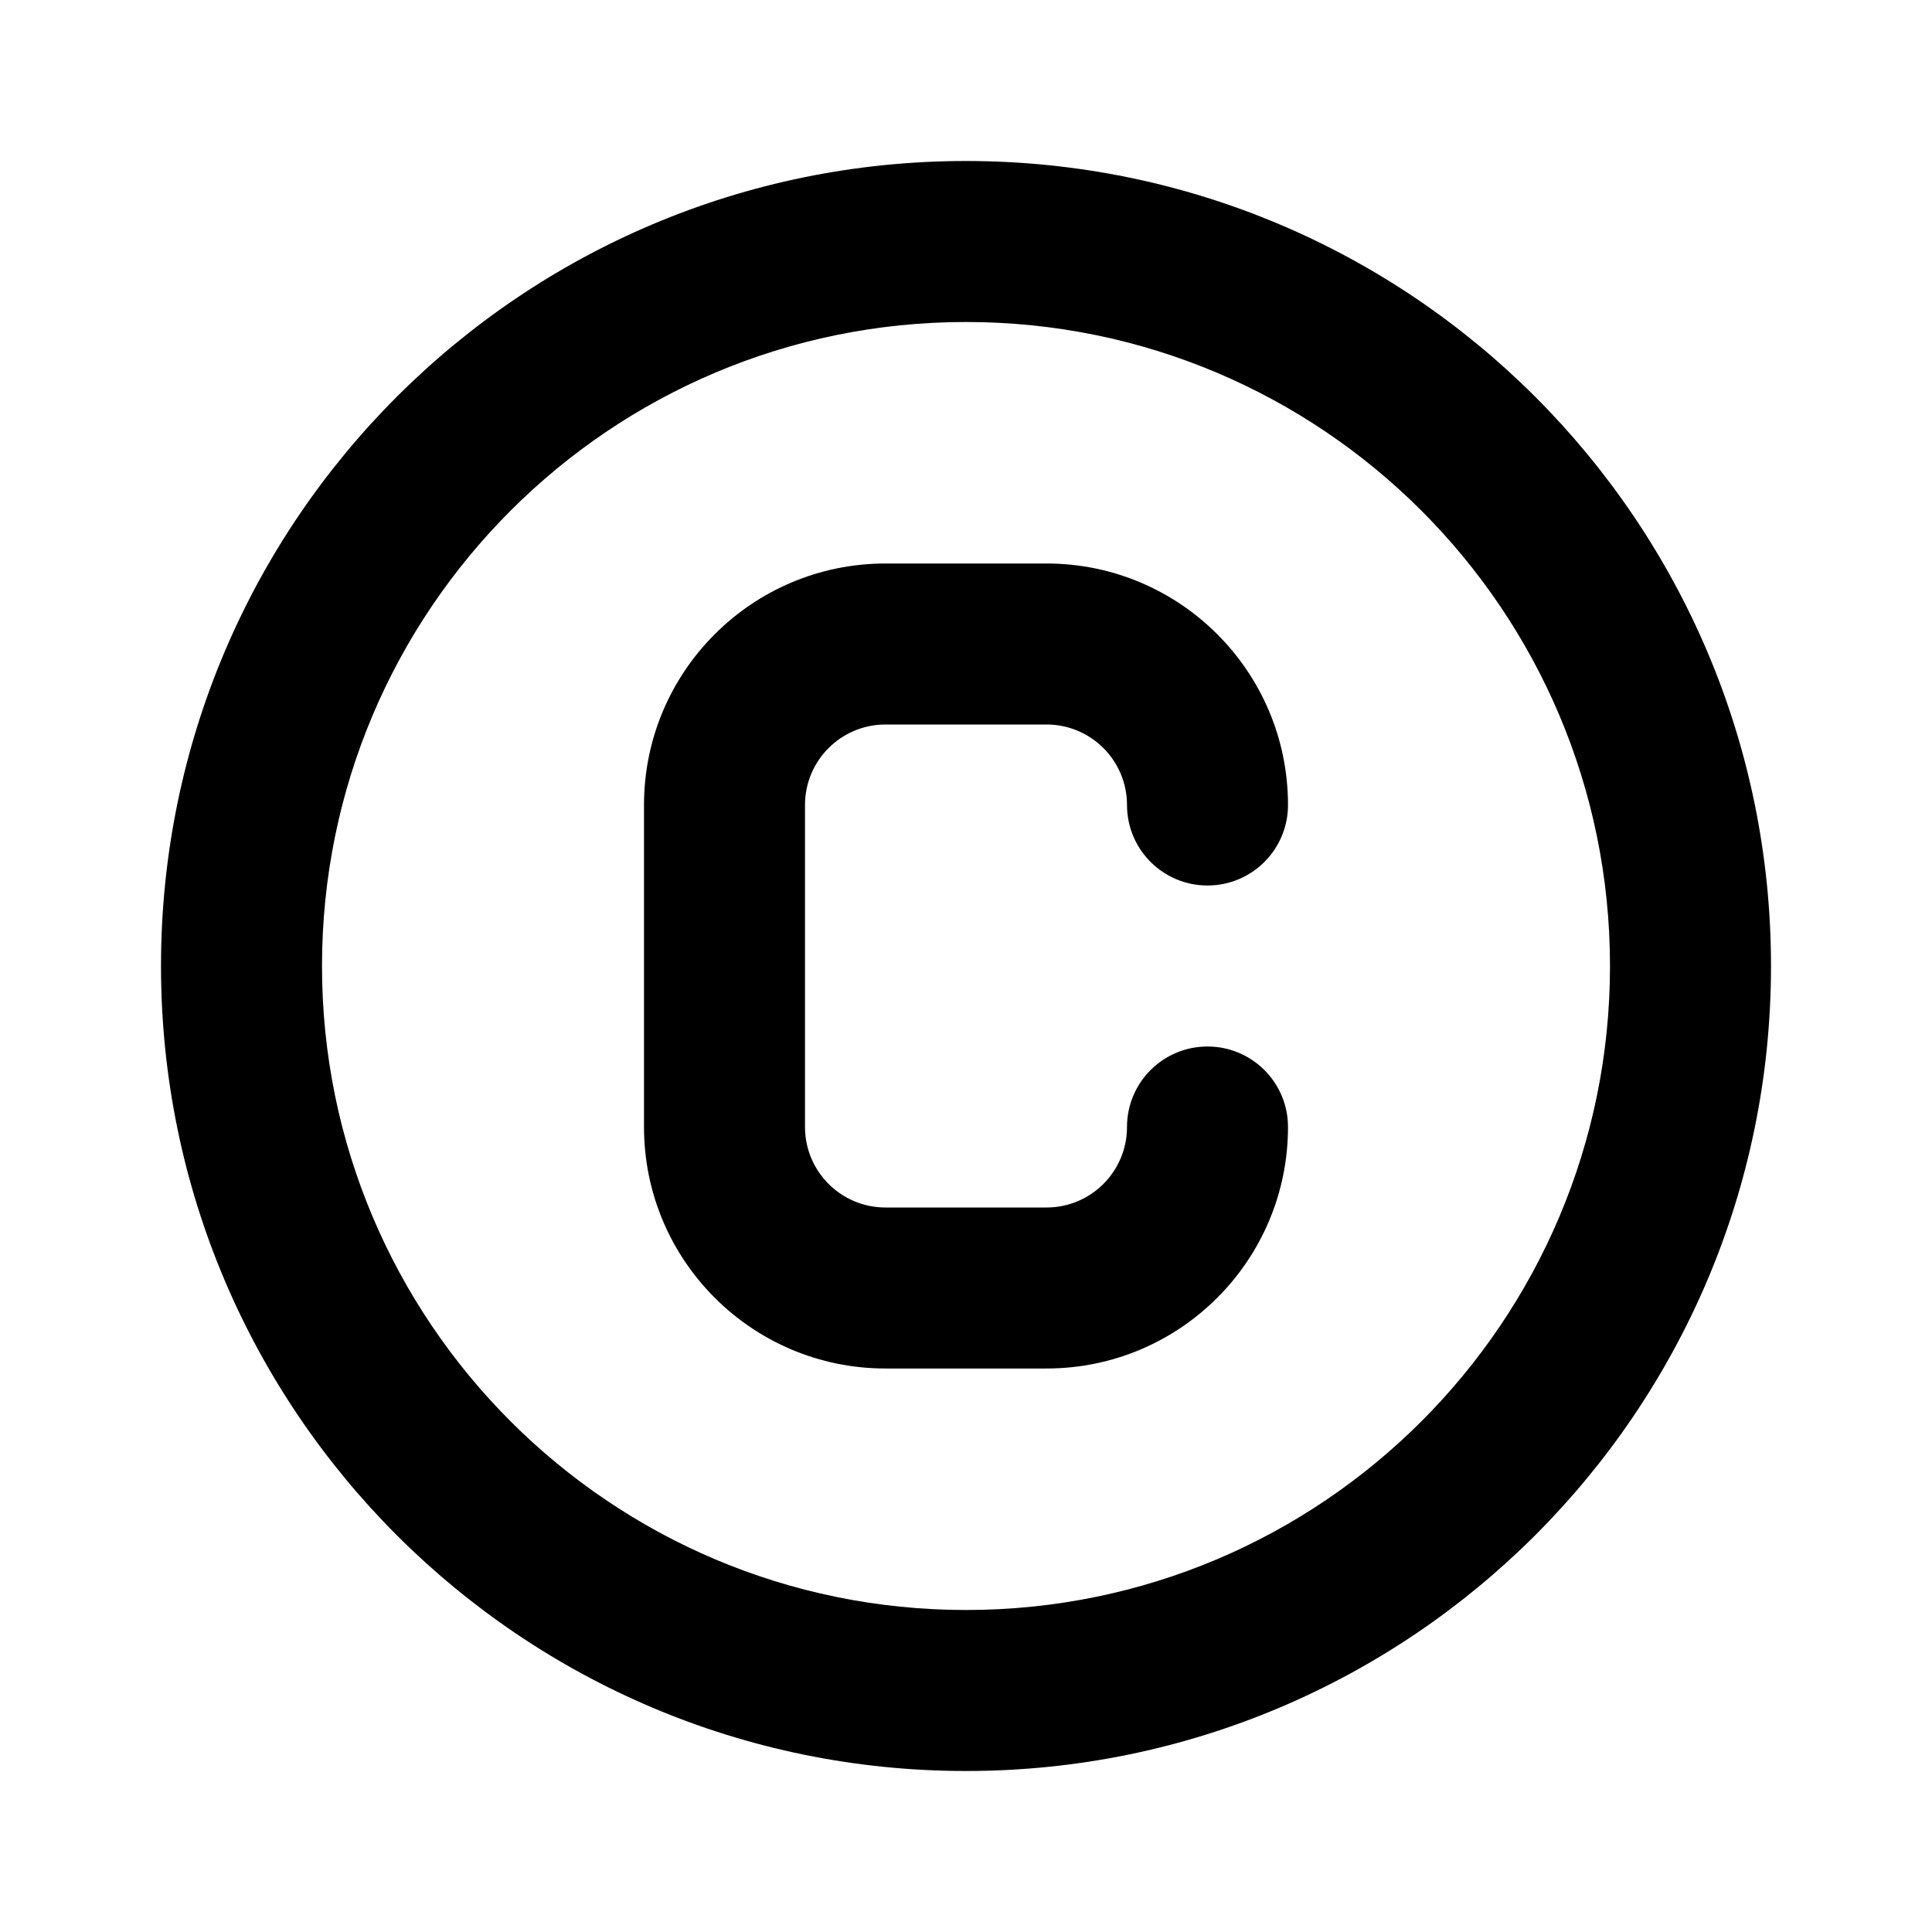 <!-- Generated by IcoMoon.io -->
<svg version="1.1" xmlns="http://www.w3.org/2000/svg" width="280" height="280" viewBox="0 0 280 280">
<title>ul-copyright</title>
<path d="M128.333 105h23.333c6.443 0 11.667 5.223 11.667 11.667v0c0 6.443 5.223 11.667 11.667 11.667s11.667-5.223 11.667-11.667v0c0-19.33-15.67-35-35-35v0h-23.333c-19.33 0-35 15.67-35 35v0 46.667c0 19.33 15.67 35 35 35v0h23.333c19.33 0 35-15.67 35-35v0c0-6.443-5.223-11.667-11.667-11.667s-11.667 5.223-11.667 11.667v0c0 6.443-5.223 11.667-11.667 11.667v0h-23.333c-6.443 0-11.667-5.223-11.667-11.667v0-46.667c0-6.443 5.223-11.667 11.667-11.667v0zM140 23.333c-64.433 0-116.667 52.233-116.667 116.667s52.233 116.667 116.667 116.667c64.433 0 116.667-52.233 116.667-116.667v0c0-64.433-52.233-116.667-116.667-116.667v0zM140 233.333c-51.547 0-93.333-41.787-93.333-93.333s41.787-93.333 93.333-93.333c51.547 0 93.333 41.787 93.333 93.333v0c0 51.547-41.787 93.333-93.333 93.333v0z"></path>
</svg>
